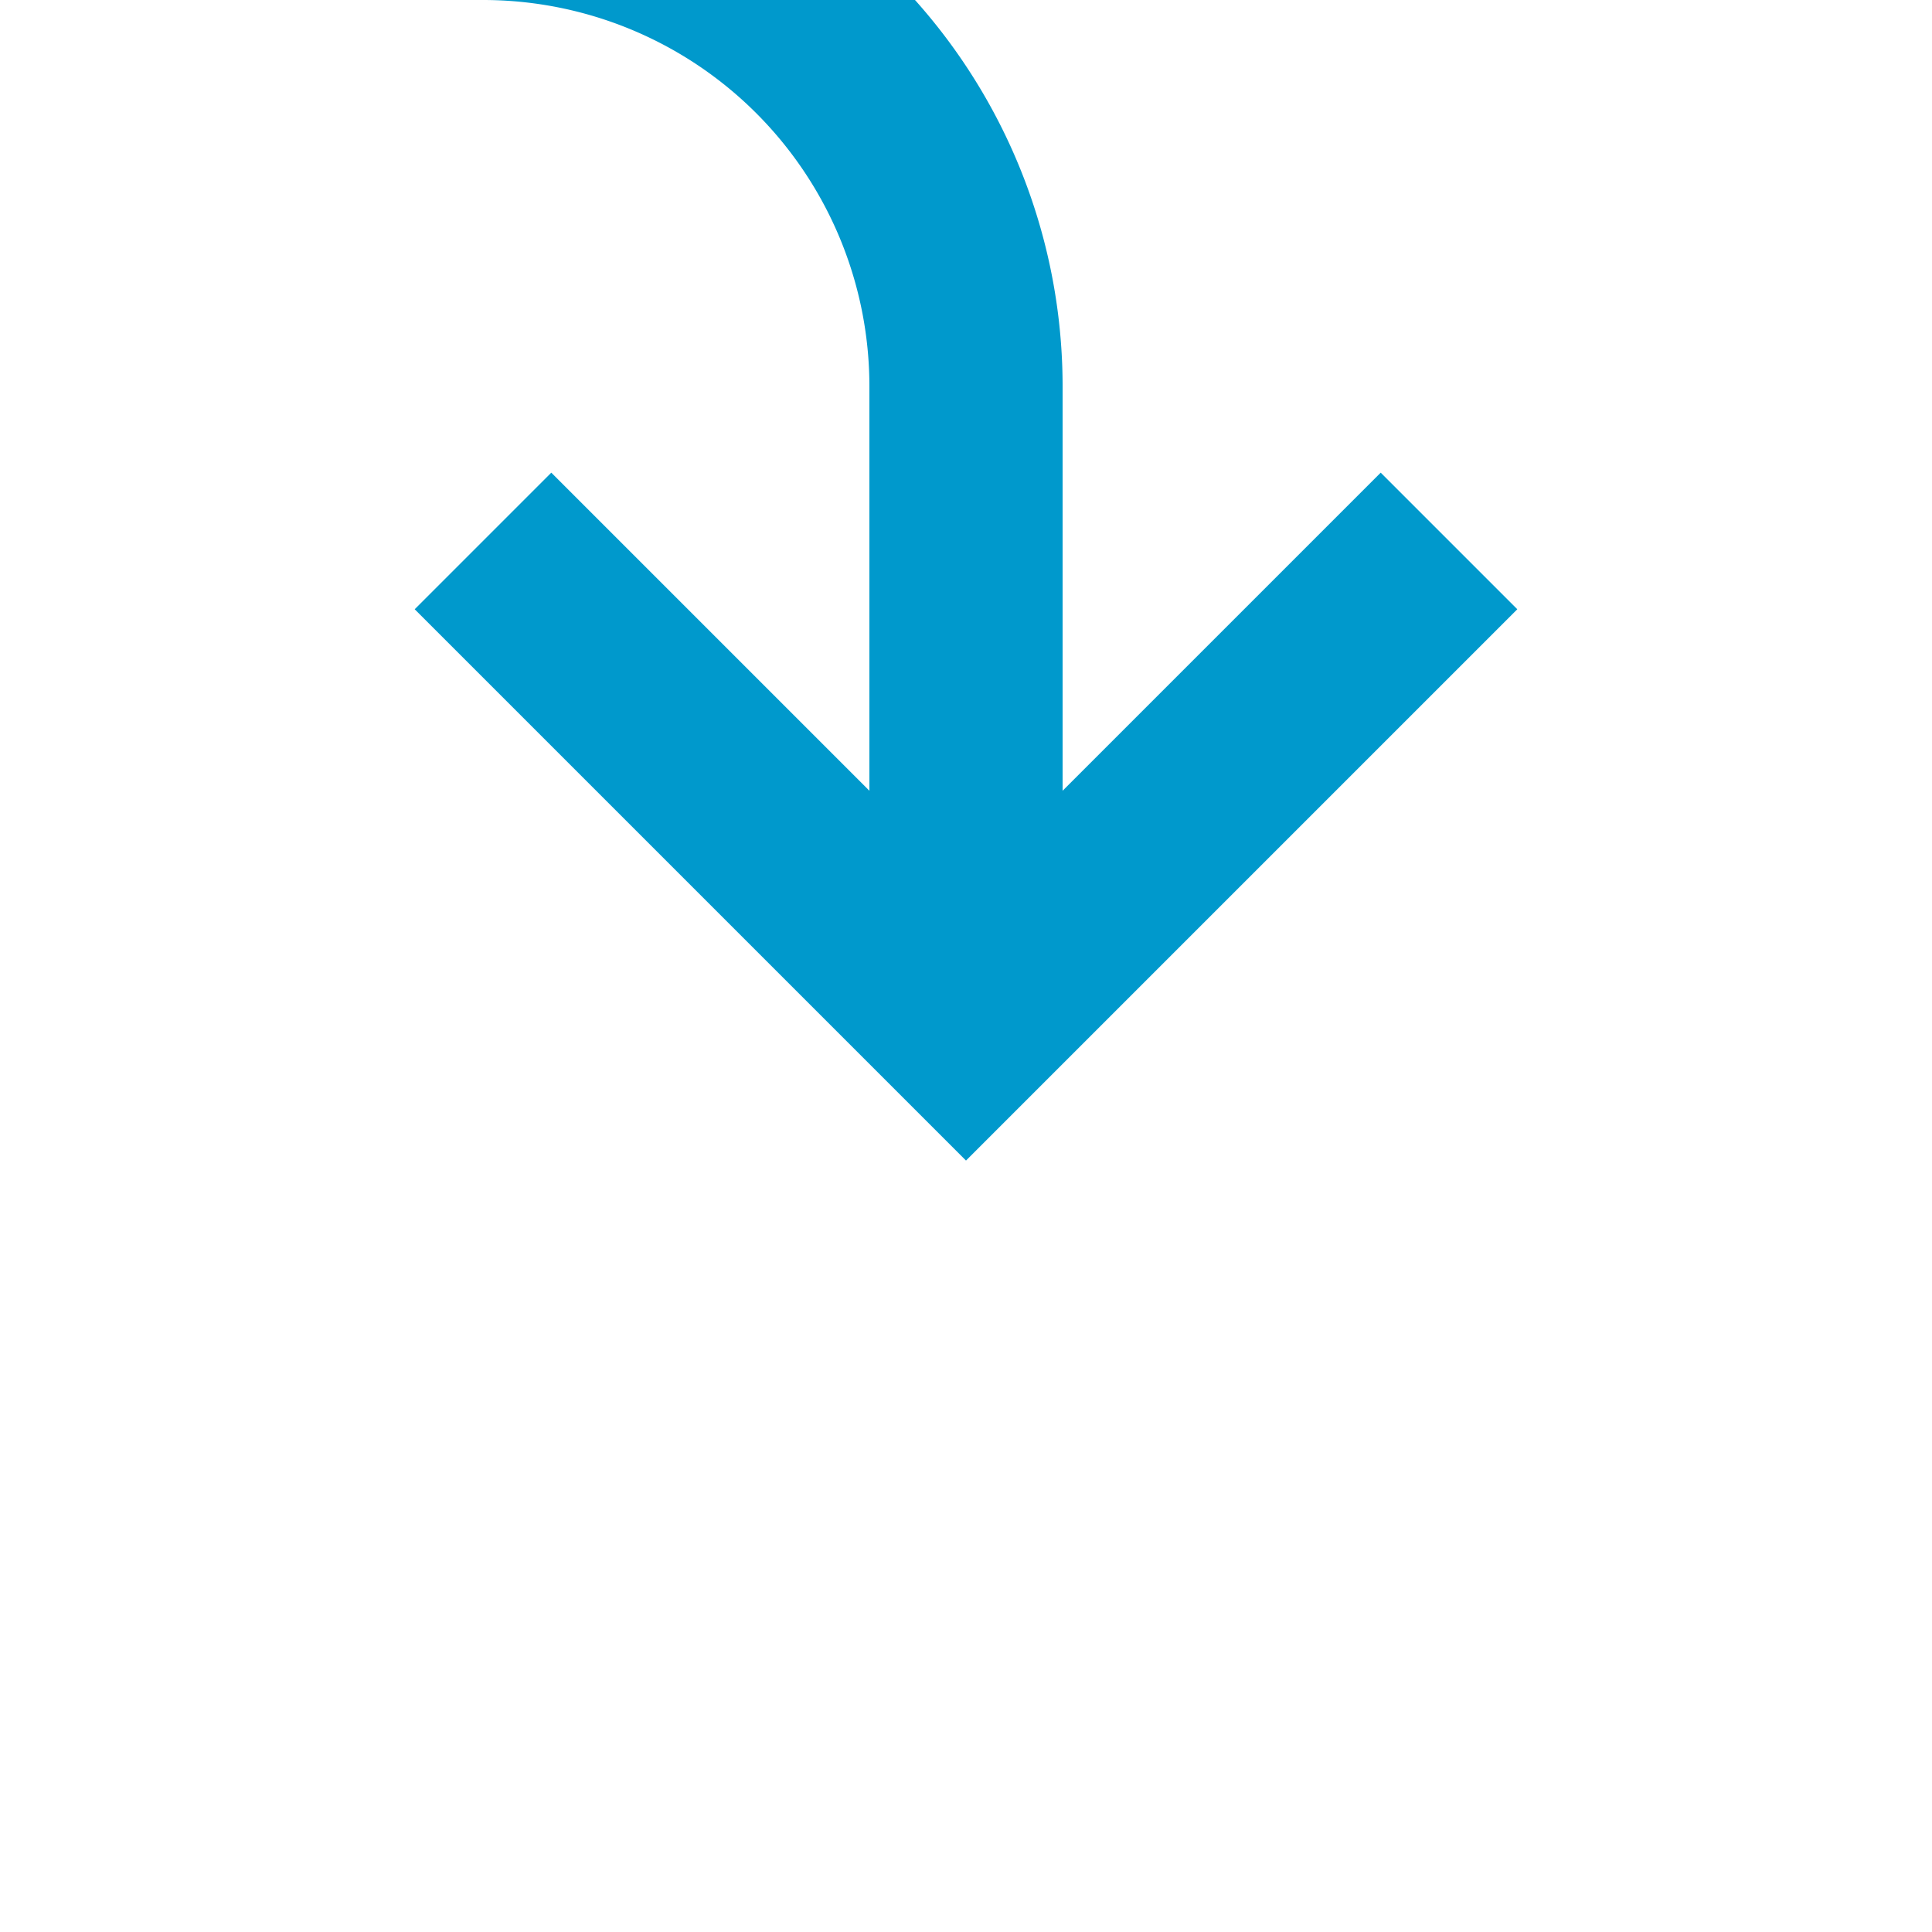 ﻿<?xml version="1.0" encoding="utf-8"?>
<svg version="1.1" xmlns:xlink="http://www.w3.org/1999/xlink" width="20px" height="20px" preserveAspectRatio="xMinYMid meet" viewBox="261 382  20 18" xmlns="http://www.w3.org/2000/svg">
  <path d="M 193 342  L 193 375  A 5 5 0 0 0 198 380 L 266 380  A 5 5 0 0 1 271 385 L 271 391  " stroke-width="2" stroke="#0099cc" fill="none" />
  <path d="M 275.293 385.893  L 271 390.186  L 266.707 385.893  L 265.293 387.307  L 270.293 392.307  L 271 393.014  L 271.707 392.307  L 276.707 387.307  L 275.293 385.893  Z " fill-rule="nonzero" fill="#0099cc" stroke="none" />
</svg>